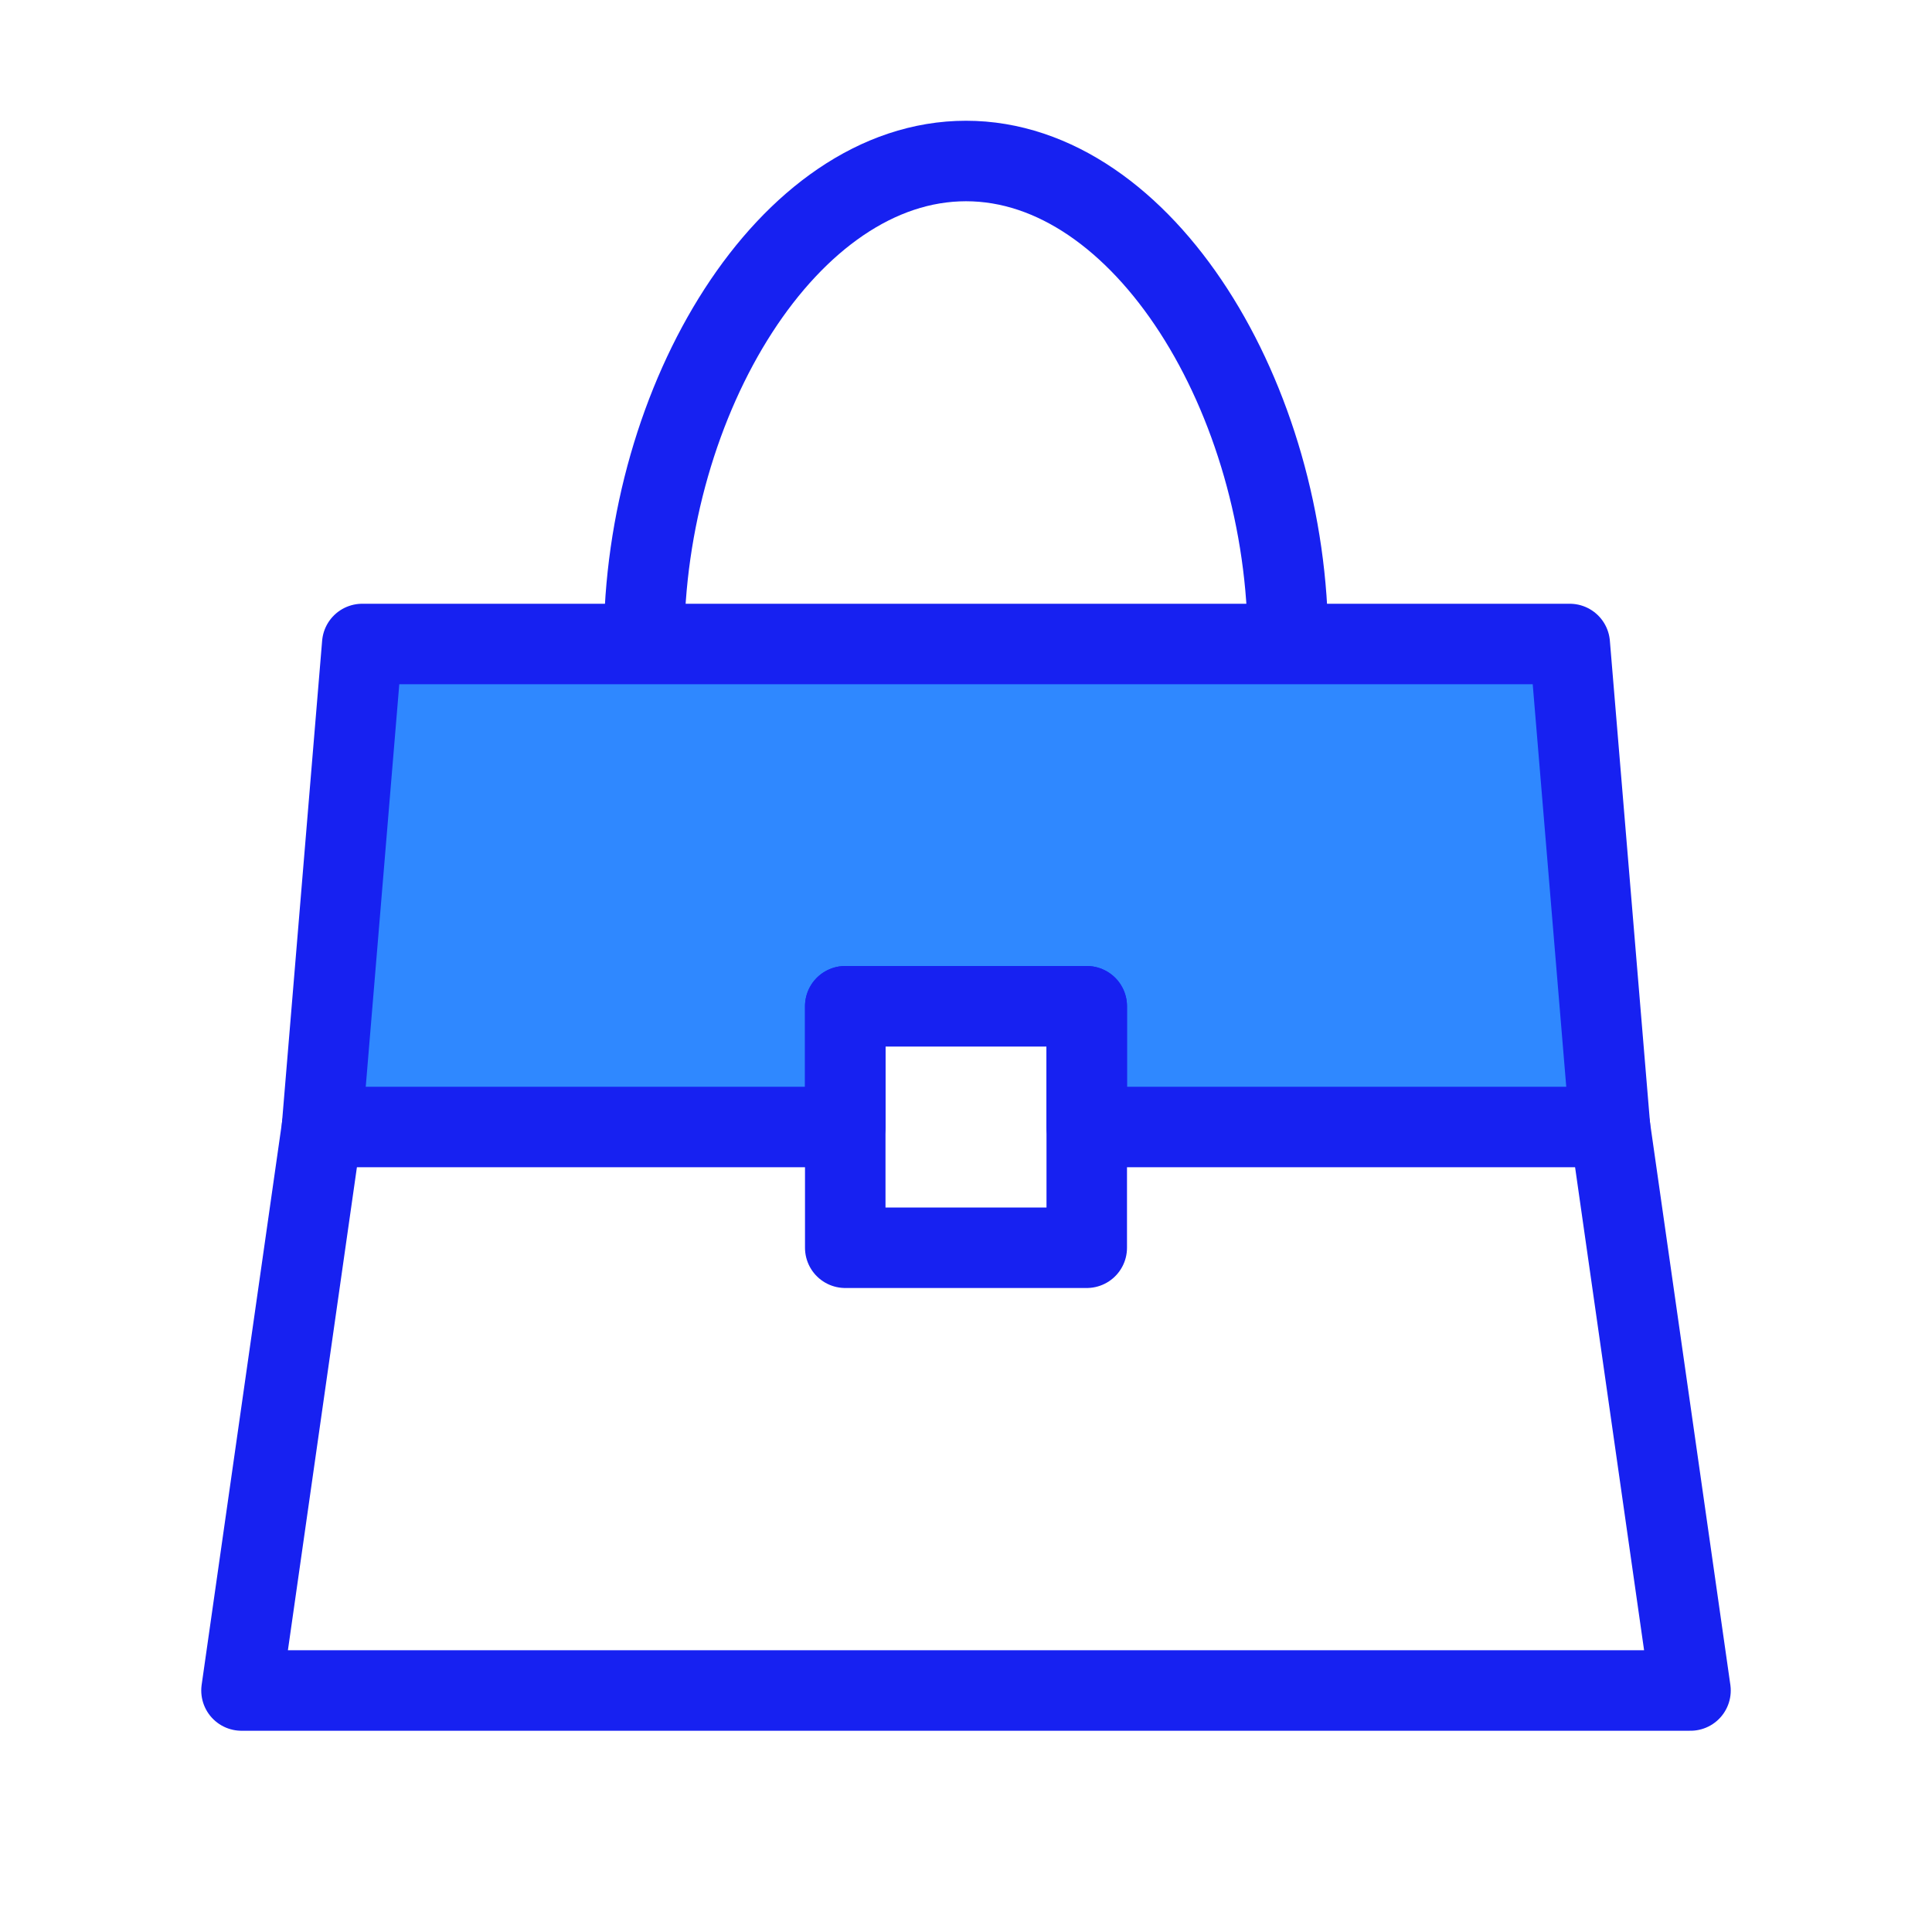 <?xml version="1.0" encoding="UTF-8"?><svg width="24" height="24" viewBox="0 0 48 48" fill="none" xmlns="http://www.w3.org/2000/svg"><path d="M32 16C32 9.925 28.418 4 24 4C19.582 4 16 9.925 16 16" stroke="#1721F1" stroke-width="2" stroke-linecap="round" stroke-linejoin="round"/><path d="M9 16H39L40 28H27V25H21V28H8L9 16Z" fill="#2F88FF" stroke="#1721F1" stroke-width="2" stroke-linecap="round" stroke-linejoin="round"/><path d="M8 28L6 42H42L40 28" stroke="#1721F1" stroke-width="2" stroke-linecap="round" stroke-linejoin="round"/><path d="M21 25H27V31H21V25Z" stroke="#1721F1" stroke-width="2" stroke-linecap="round" stroke-linejoin="round"/></svg>